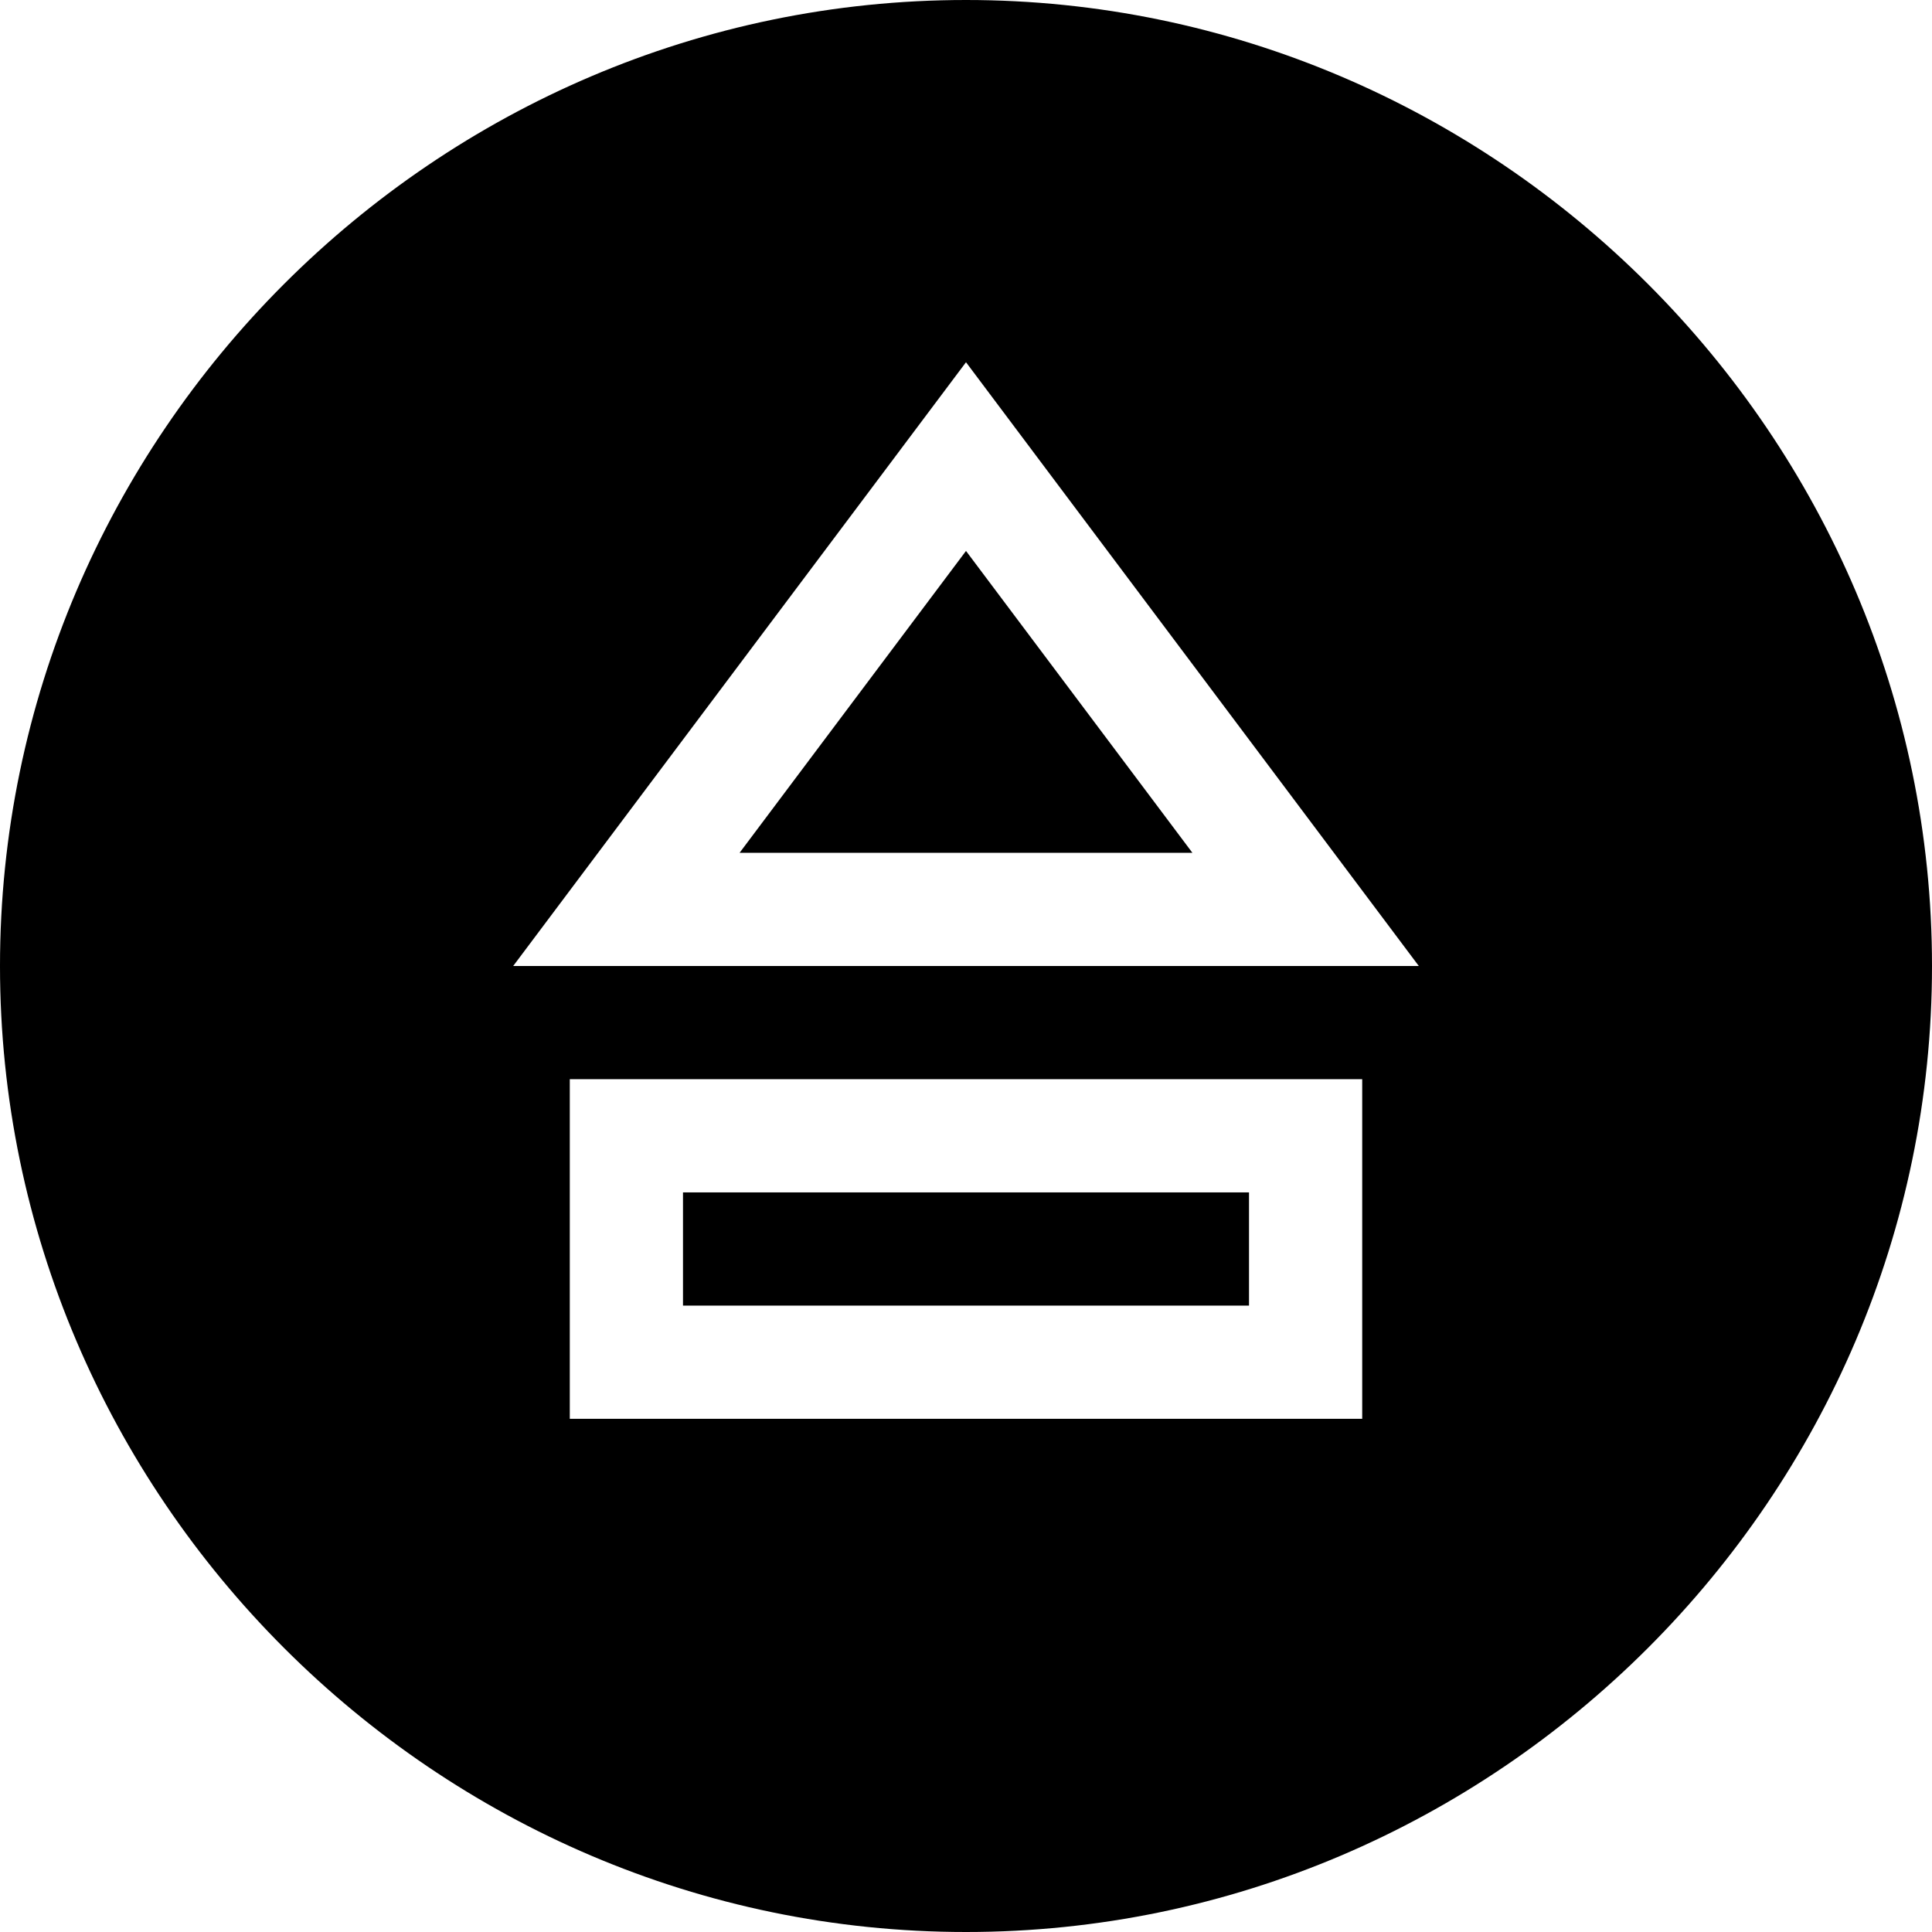 <svg viewBox="0 0 512 512" xmlns="http://www.w3.org/2000/svg"><path d="m181 316h150v30h-150zm0 0"/><path d="m196 226h120l-60-79.996zm0 0"/><path d="m256 0c-140.609 0-256 115.391-256 256s115.391 256 256 256 256-115.391 256-256-115.391-256-256-256zm105 376h-210v-90h210zm-225-120 120-160.004 120 160.004zm0 0"/></svg>